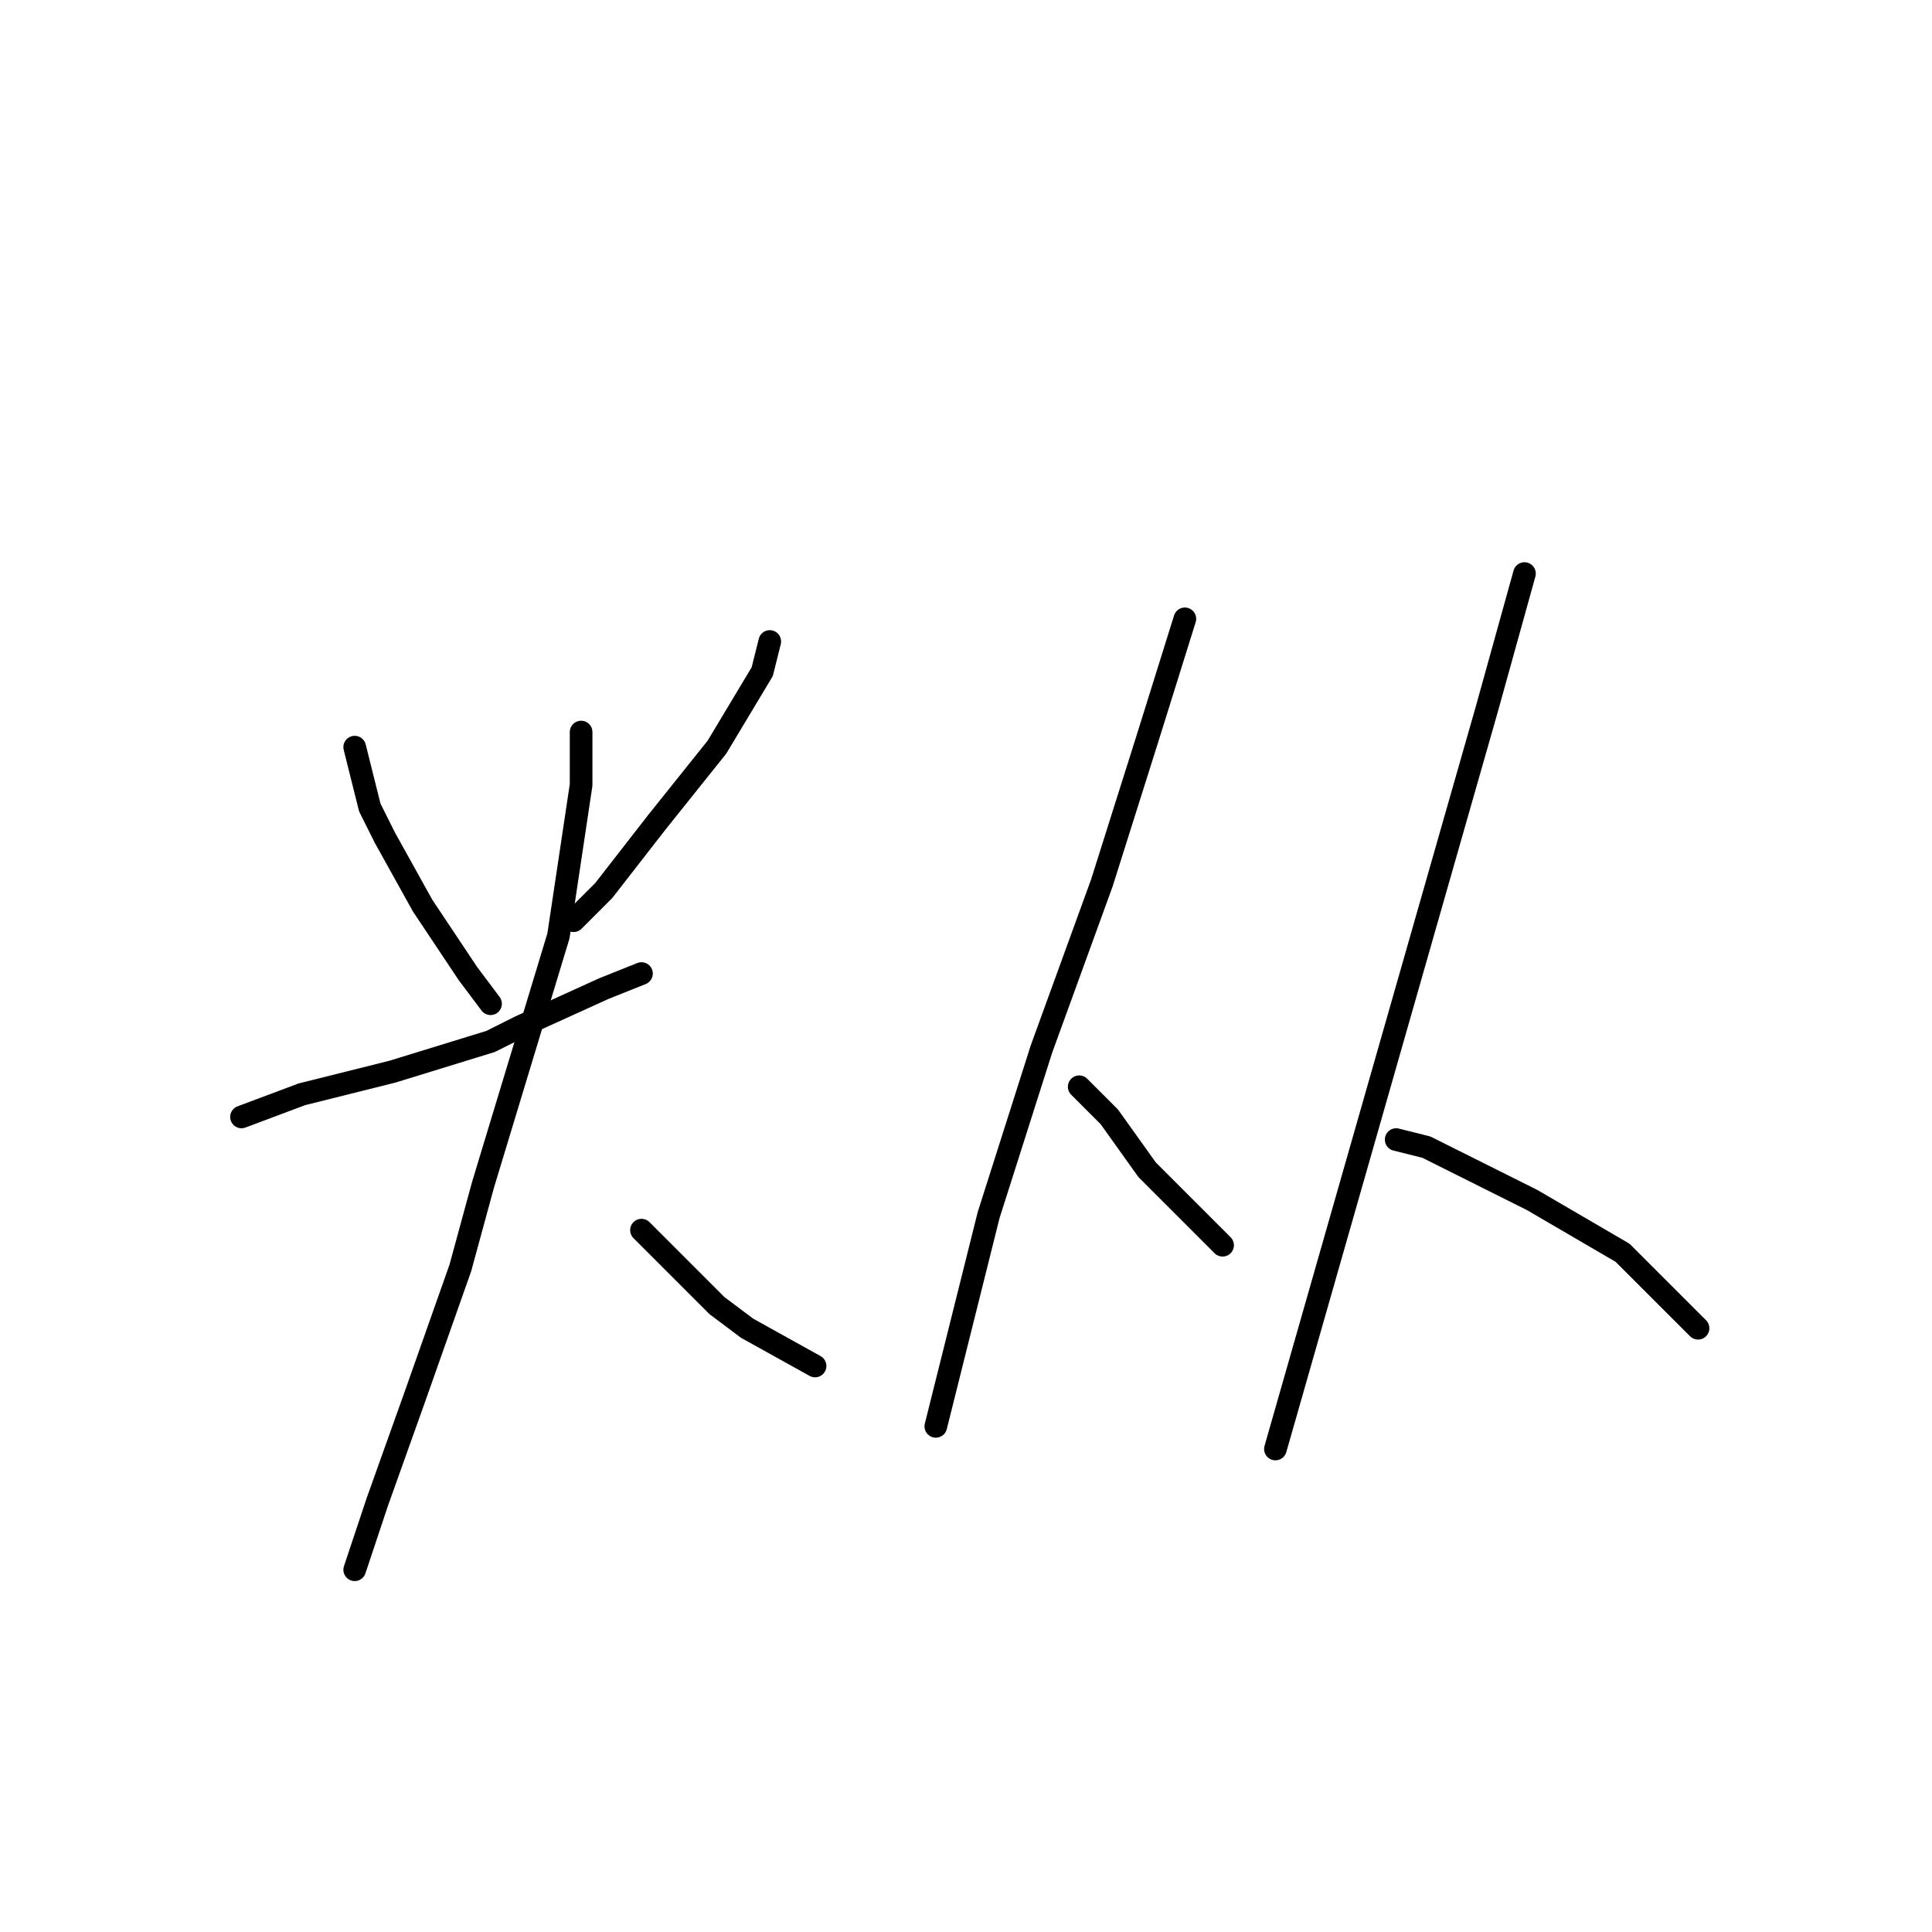 <?xml version="1.0" standalone="no"?>
    <svg width="256" height="256" xmlns="http://www.w3.org/2000/svg" version="1.1">
    <polyline stroke="black" stroke-width="3" stroke-linecap="round" fill="transparent" stroke-linejoin="round" points="47 99 49 107 51 111 56 120 62 129 65 133 65 133 " />
        <polyline stroke="black" stroke-width="3" stroke-linecap="round" fill="transparent" stroke-linejoin="round" points="102 85 101 89 95 99 87 109 80 118 76 122 76 122 " />
        <polyline stroke="black" stroke-width="3" stroke-linecap="round" fill="transparent" stroke-linejoin="round" points="32 148 40 145 52 142 65 138 69 136 80 131 85 129 85 129 " />
        <polyline stroke="black" stroke-width="3" stroke-linecap="round" fill="transparent" stroke-linejoin="round" points="77 97 77 104 74 124 64 157 61 168 55 185 50 199 47 208 47 208 " />
        <polyline stroke="black" stroke-width="3" stroke-linecap="round" fill="transparent" stroke-linejoin="round" points="85 163 87 165 95 173 99 176 108 181 108 181 " />
        <polyline stroke="black" stroke-width="3" stroke-linecap="round" fill="transparent" stroke-linejoin="round" points="157 82 152 98 146 117 138 139 131 161 127 177 124 189 124 189 " />
        <polyline stroke="black" stroke-width="3" stroke-linecap="round" fill="transparent" stroke-linejoin="round" points="143 144 145 146 147 148 152 155 159 162 162 165 162 165 " />
        <polyline stroke="black" stroke-width="3" stroke-linecap="round" fill="transparent" stroke-linejoin="round" points="202 76 197 94 189 122 181 150 177 164 171 185 169 192 169 192 " />
        <polyline stroke="black" stroke-width="3" stroke-linecap="round" fill="transparent" stroke-linejoin="round" points="185 151 189 152 197 156 203 159 215 166 220 171 225 176 225 176 " />
        </svg>